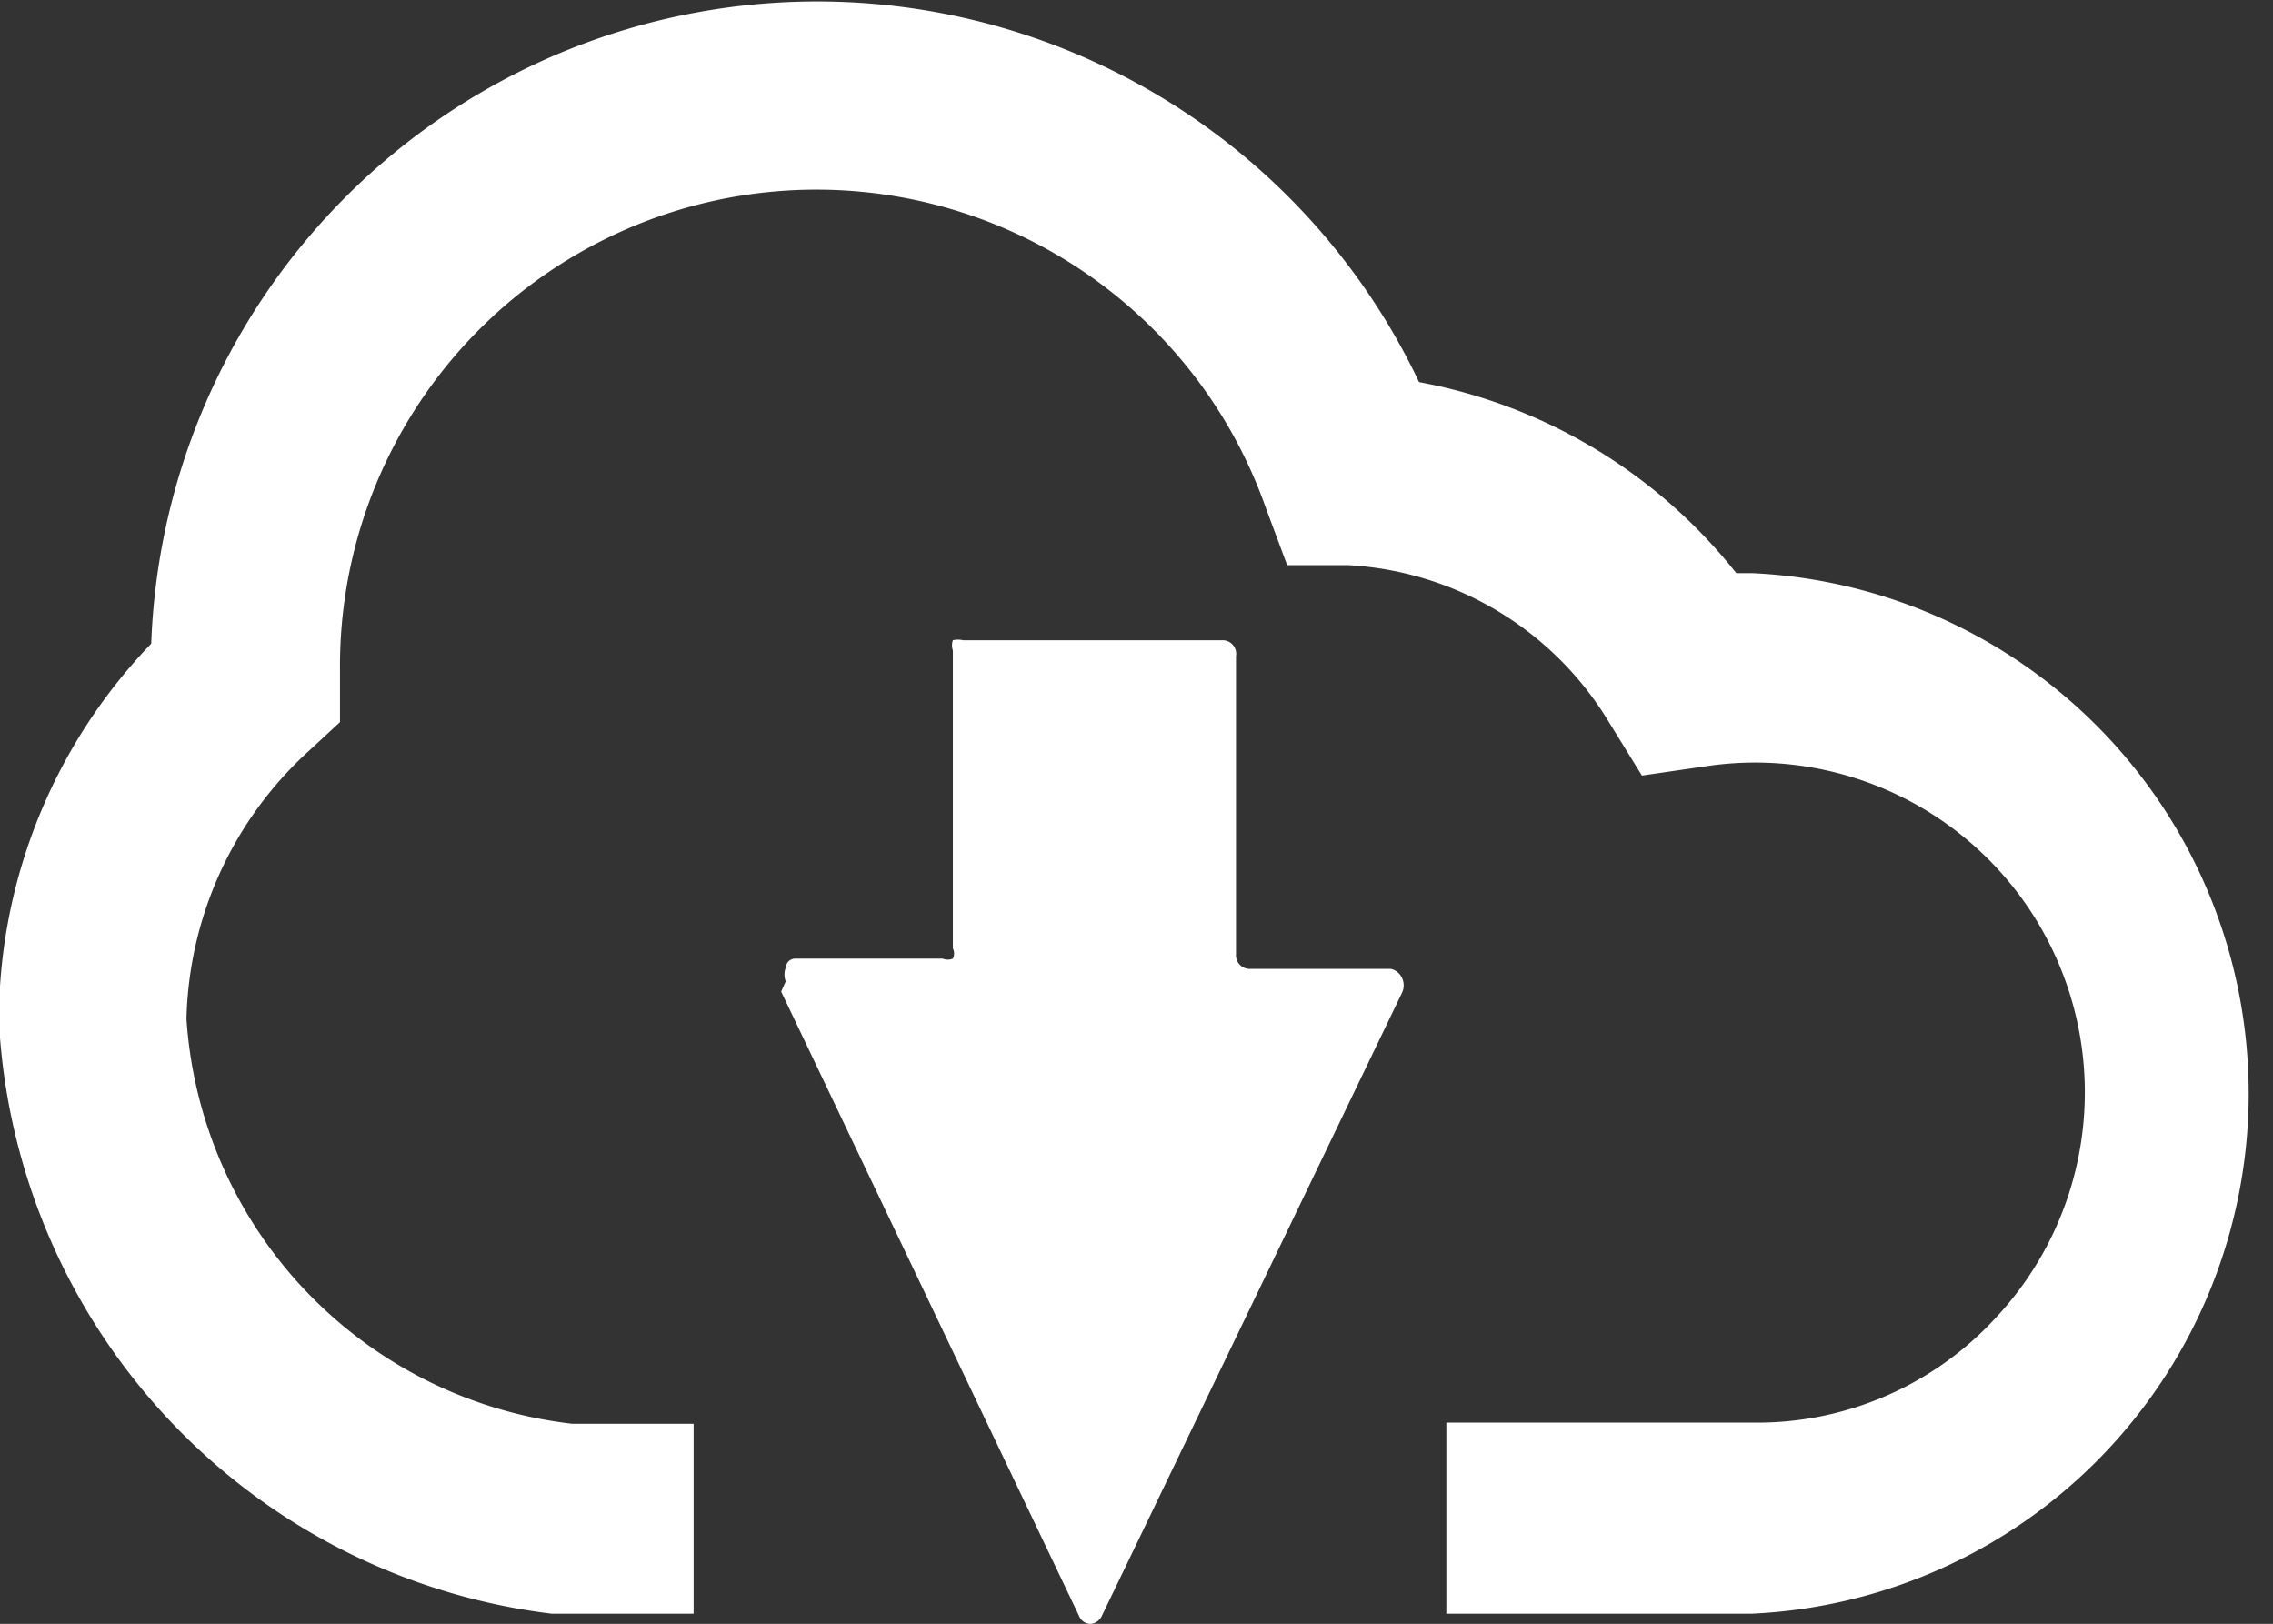 <svg id="Layer_1" data-name="Layer 1" xmlns="http://www.w3.org/2000/svg" viewBox="0 0 19.99 14.28"><rect x="0" y="0" width="19.99" height="14.28" fill="#333333" stroke="none"/><defs><style>.cls-1{fill:#fff}</style></defs><path class="cls-1" d="m6.88 11.58 2.62 5.49a.11.11 0 0 0 .1.07.12.12 0 0 0 .1-.07l2.64-5.48a.15.15 0 0 0 0-.13.14.14 0 0 0-.1-.08H11a.12.12 0 0 1-.12-.13V8.63a.12.12 0 0 0-.11-.14H8.48a.2.2 0 0 0-.09 0 .14.14 0 0 0 0 .09v2.62a.1.1 0 0 1 0 .09.12.12 0 0 1-.09 0H7s-.07 0-.08.08a.17.17 0 0 0 0 .12Z" transform="translate(-.01 -2.86)"/><path class="cls-1" d="M15.42 17.05h-2.69v-1.68h2.69a2.85 2.85 0 0 0 2.14-.92A2.9 2.9 0 0 0 15 9.6l-.55.08-.29-.47a2.86 2.86 0 0 0-2.29-1.38h-.54l-.19-.51A4.19 4.19 0 0 0 3 8.73v.48l-.27.25a3.29 3.29 0 0 0-1.08 2.36 3.84 3.84 0 0 0 3.39 3.56h1.07v1.67H4.86A5.54 5.54 0 0 1 0 11.83a4.79 4.79 0 0 1 1.34-3.31 5.86 5.86 0 0 1 11.15-2.3 4.63 4.63 0 0 1 2.79 1.68h.14a4.58 4.58 0 0 1 0 9.15Z" transform="translate(-.01 -2.86)"/></svg>